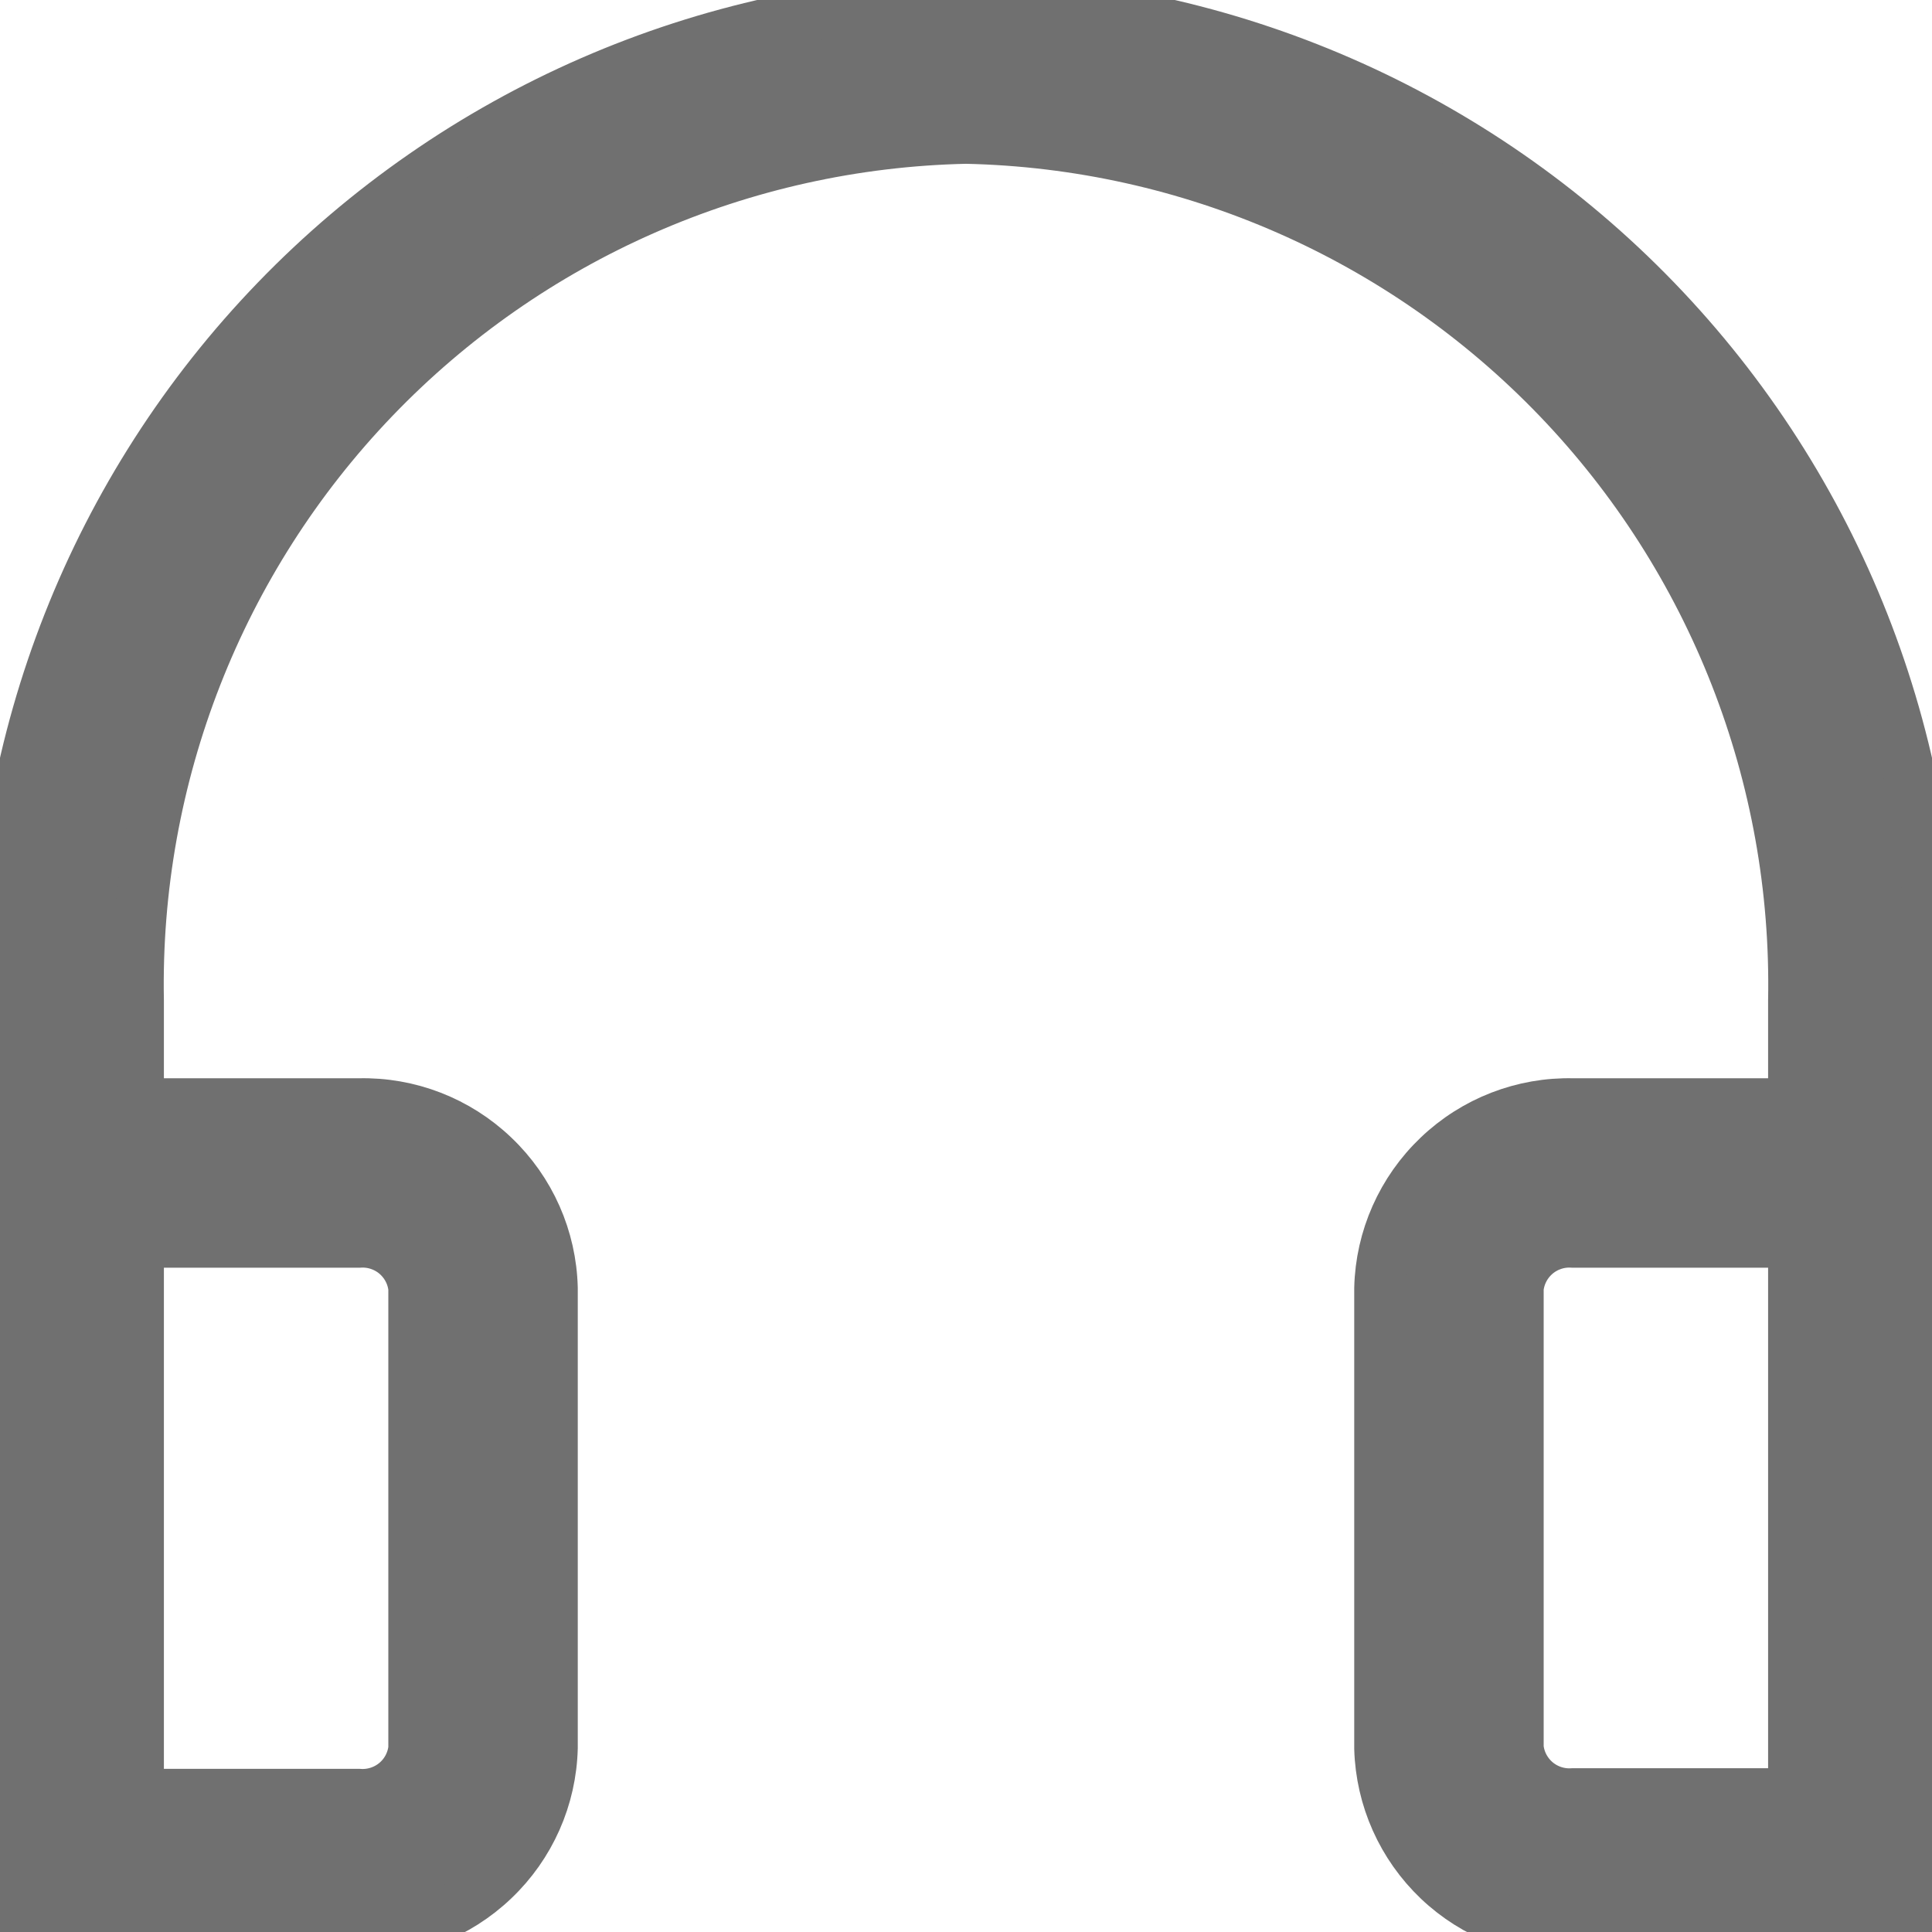 <svg width="18" height="18" viewBox="0 0 18 18" fill="none" xmlns="http://www.w3.org/2000/svg">
<g clip-path="url(#clip0_100_892)">
<path d="M9 0C6.572 0.046 4.261 1.053 2.574 2.8C0.887 4.547 -0.038 6.893 0.001 9.321V18H3.344C3.81 18.01 4.261 17.835 4.598 17.513C4.936 17.192 5.132 16.749 5.143 16.283V12.002C5.132 11.536 4.936 11.093 4.598 10.772C4.261 10.45 3.81 10.275 3.344 10.286H1.287V9.321C1.247 7.234 2.037 5.215 3.483 3.709C4.929 2.203 6.913 1.331 9 1.286C11.087 1.331 13.071 2.203 14.517 3.709C15.963 5.215 16.753 7.234 16.713 9.321V10.286H14.656C14.19 10.275 13.739 10.45 13.402 10.772C13.065 11.093 12.868 11.536 12.857 12.002V16.29C12.87 16.755 13.067 17.195 13.404 17.516C13.741 17.836 14.191 18.01 14.656 18H17.999V9.321C18.038 6.893 17.113 4.547 15.426 2.8C13.739 1.053 11.428 0.046 9 0ZM3.344 11.571C3.468 11.562 3.592 11.602 3.688 11.682C3.784 11.763 3.845 11.877 3.858 12.002V16.29C3.845 16.414 3.784 16.529 3.688 16.609C3.592 16.689 3.468 16.729 3.344 16.72H1.287V11.571H3.344ZM14.142 16.283V12.002C14.155 11.877 14.216 11.763 14.312 11.682C14.408 11.602 14.531 11.562 14.656 11.571H16.713V16.714H14.656C14.531 16.723 14.408 16.683 14.312 16.603C14.216 16.522 14.155 16.408 14.142 16.283Z" fill="#707070" stroke="#707070" stroke-width="0.48"/>
</g>
<defs>
<clipPath id="clip0_100_892">
<rect width="18" height="18" fill="white"/>
</clipPath>
</defs>
</svg>
